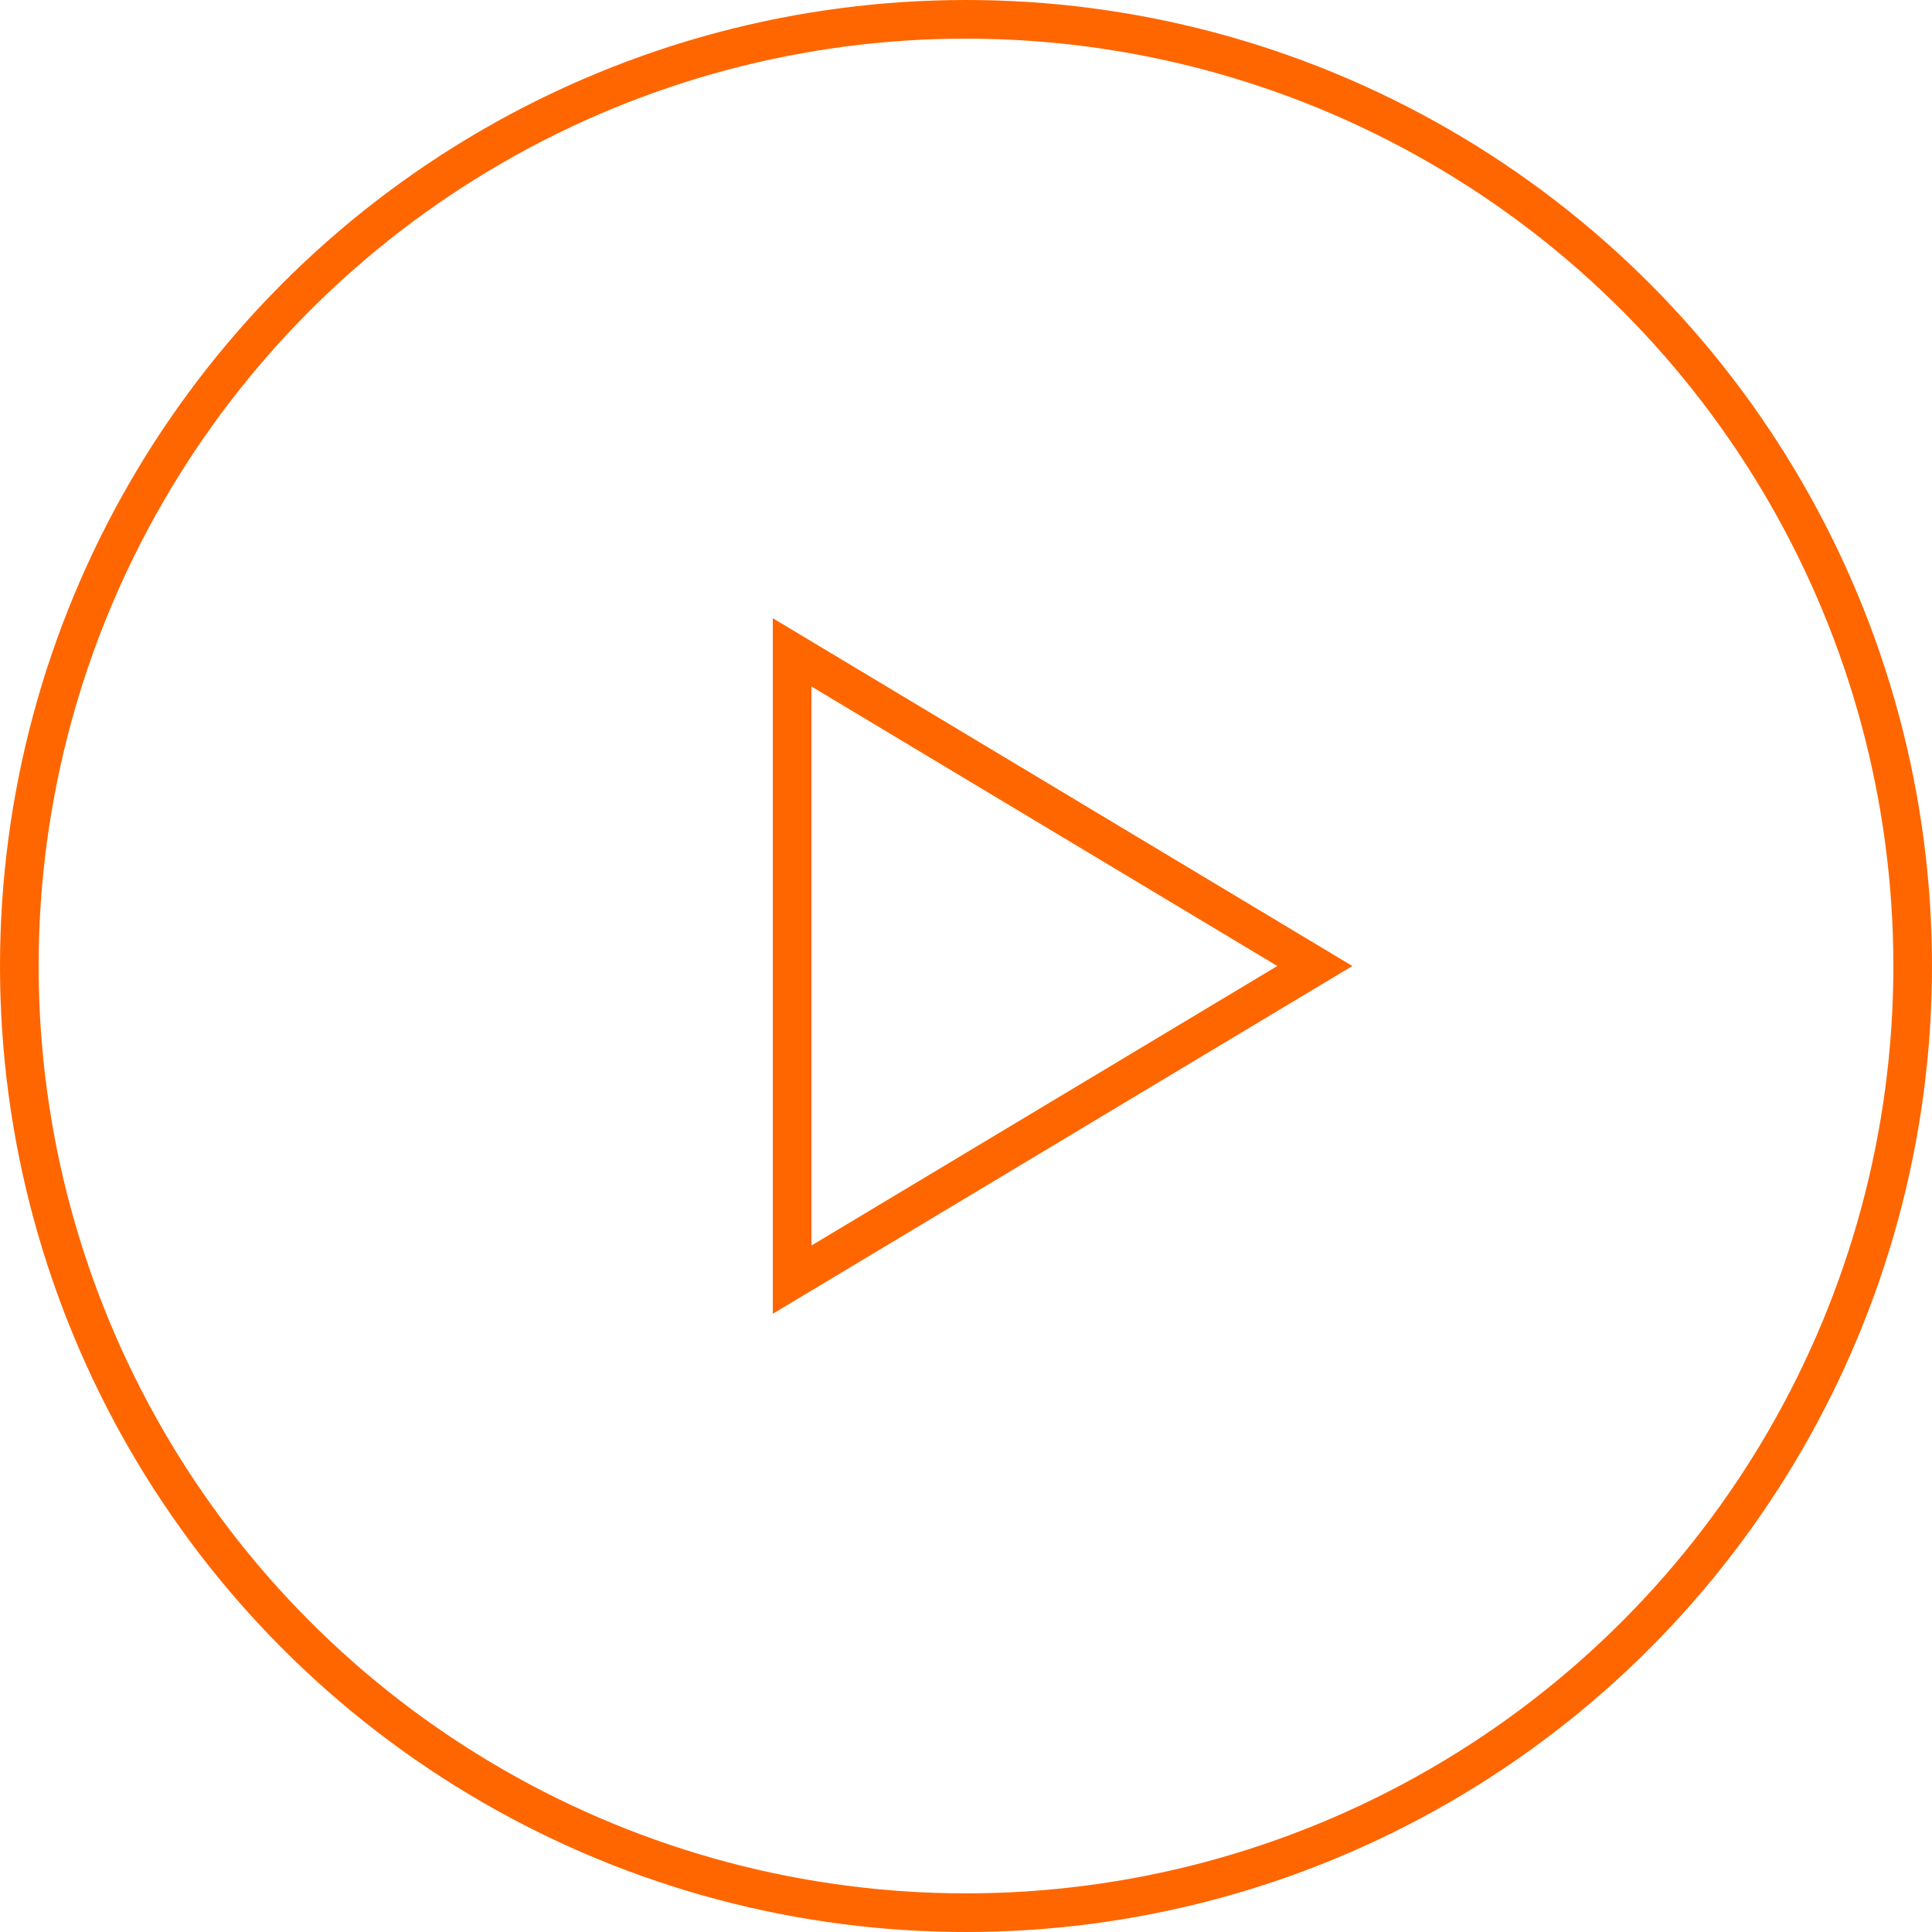 <svg width="100" height="100" viewBox="0 0 100 100" fill="none" xmlns="http://www.w3.org/2000/svg">
<circle cx="50" cy="50" r="49" stroke="#ff6600" stroke-width="2"/>
<path d="M41 66.234V33.766L68.056 50L41 66.234Z" stroke="#ff6600" stroke-width="2"/>
</svg>
